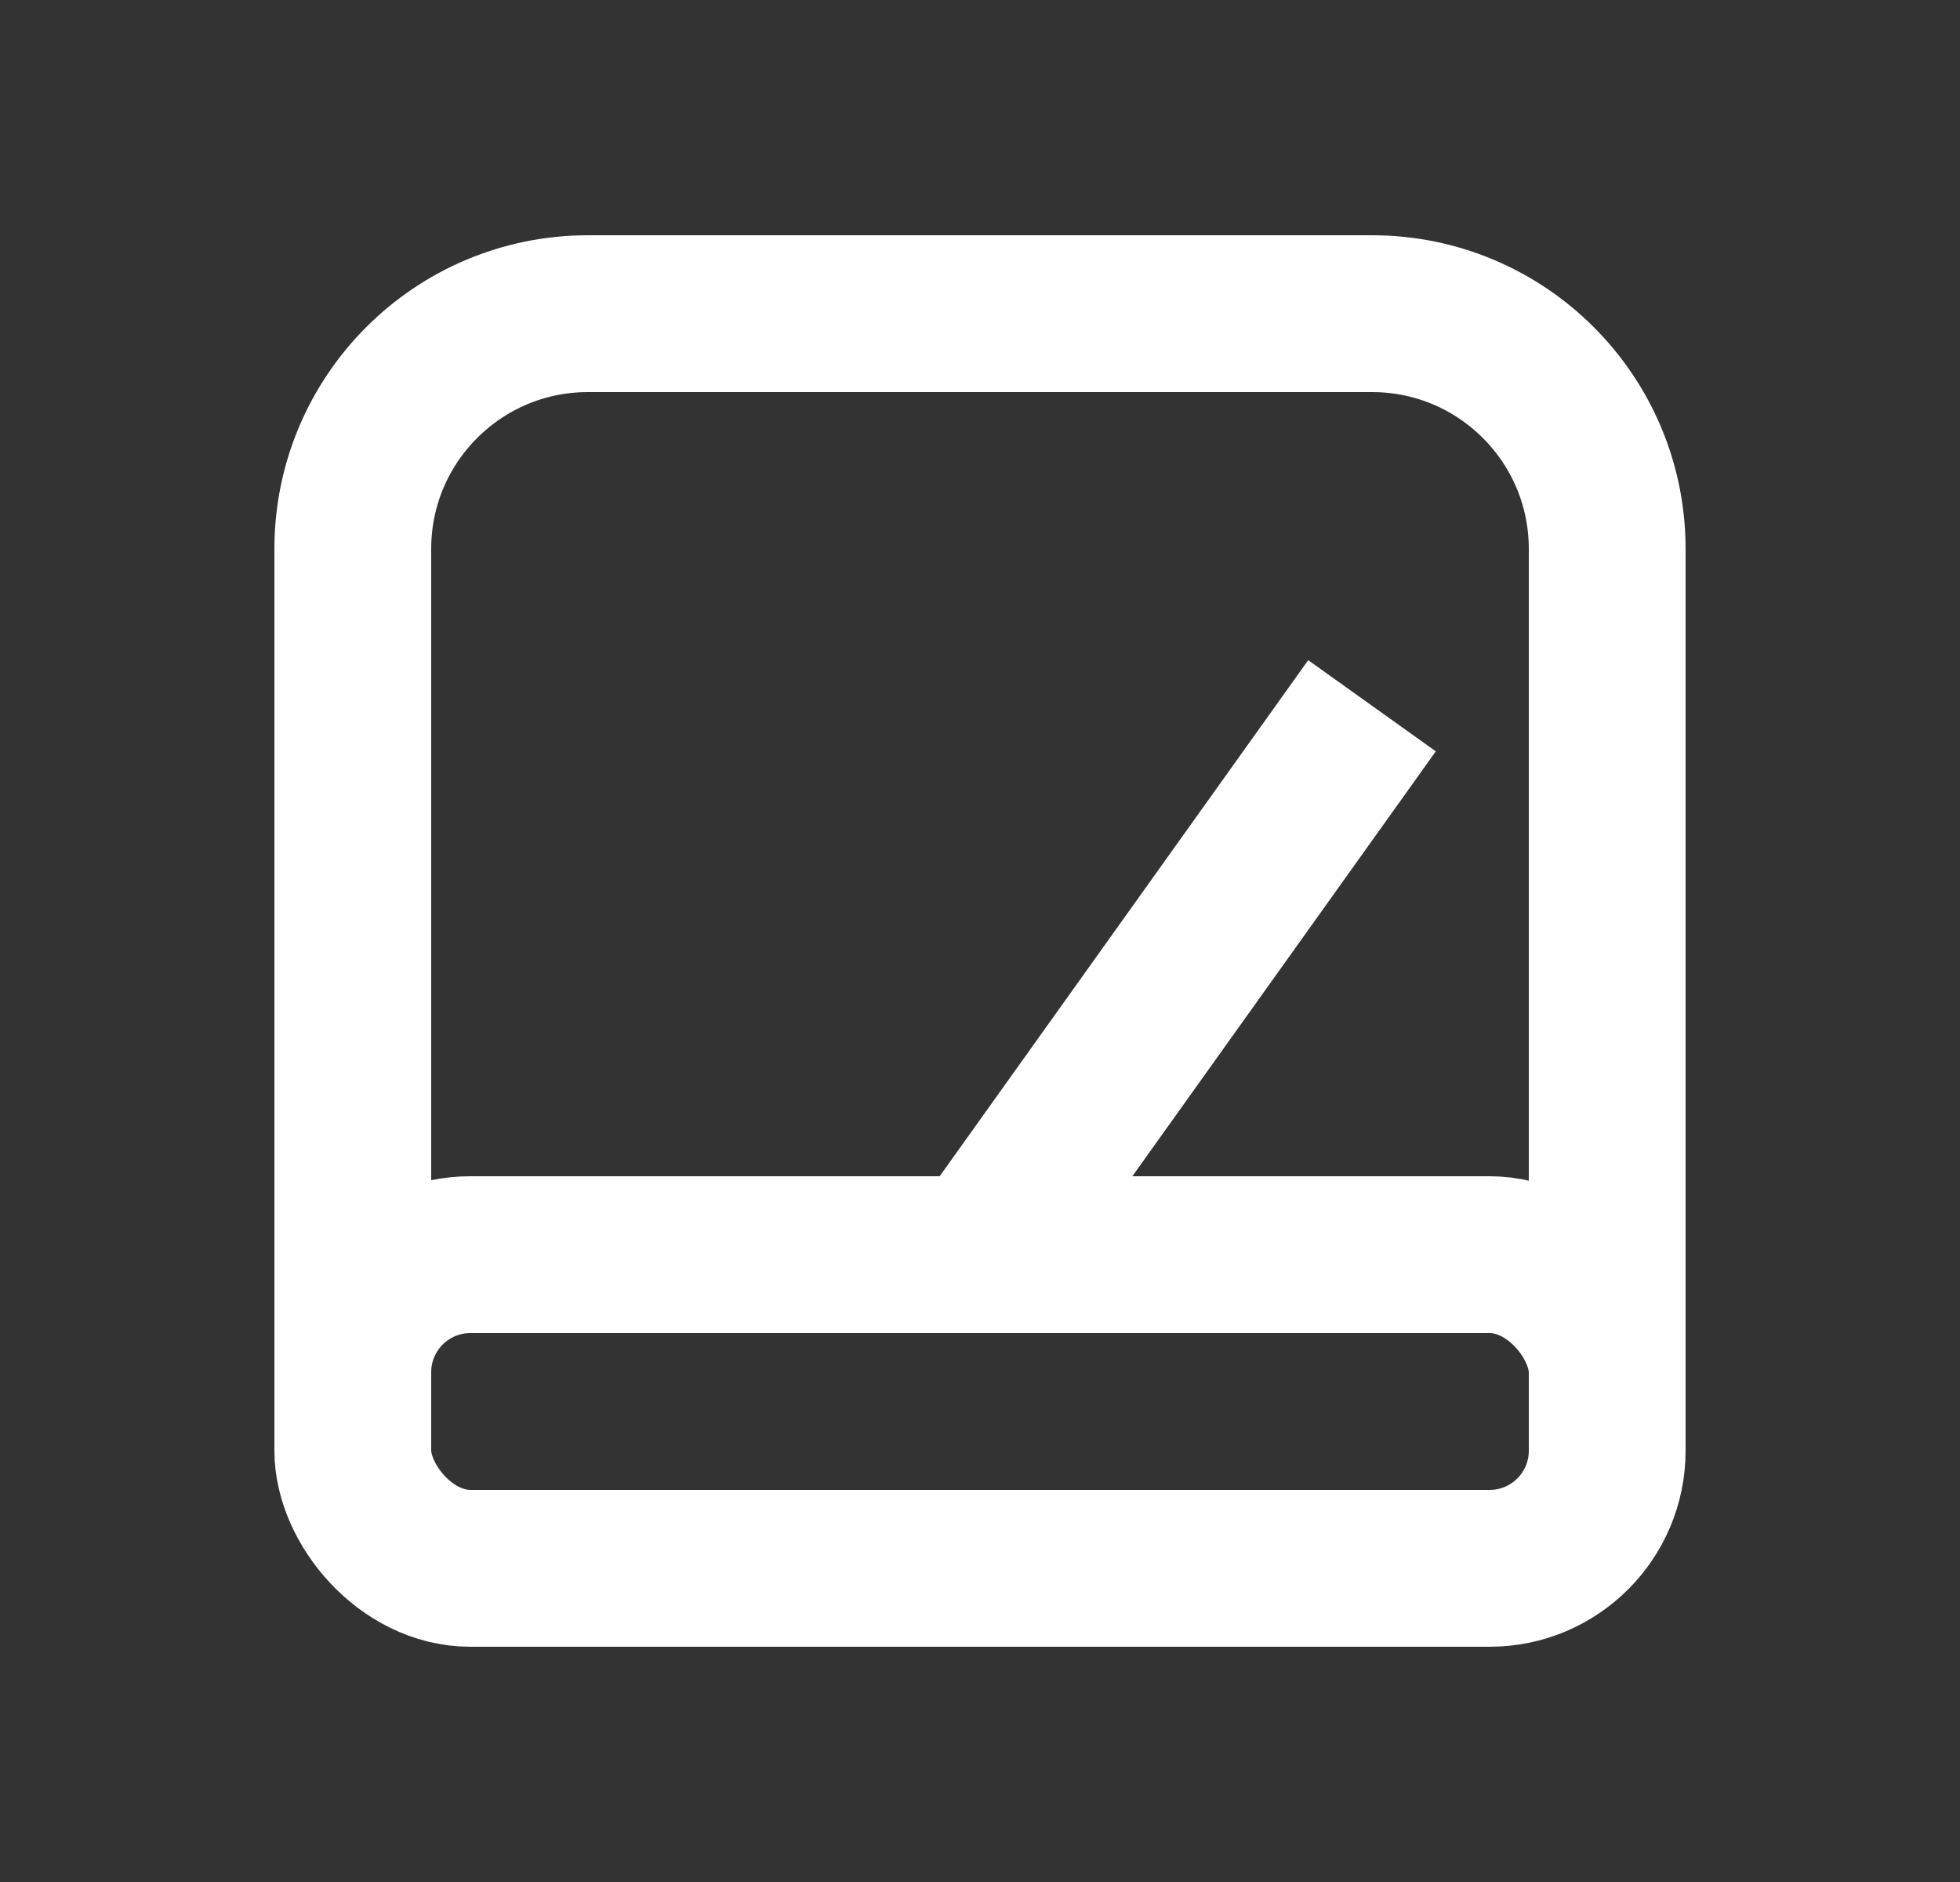 <svg width="25" height="24" viewBox="0 0 25 24" fill="none" xmlns="http://www.w3.org/2000/svg">
<rect x="0" y="0" width="25" height="24" fill="#333333" stroke="none"/>
<path d="M20.5 18V7C20.5 5.343 19.157 4 17.5 4H7.5C5.843 4 4.5 5.343 4.5 7V18" stroke="white" stroke-width="2"/>
<path d="M12.5 16L17.5 9" stroke="white" stroke-width="2"/>
<rect x="4.5" y="16" width="16" height="4" rx="1.5" stroke="white" stroke-width="2"/>
</svg>
